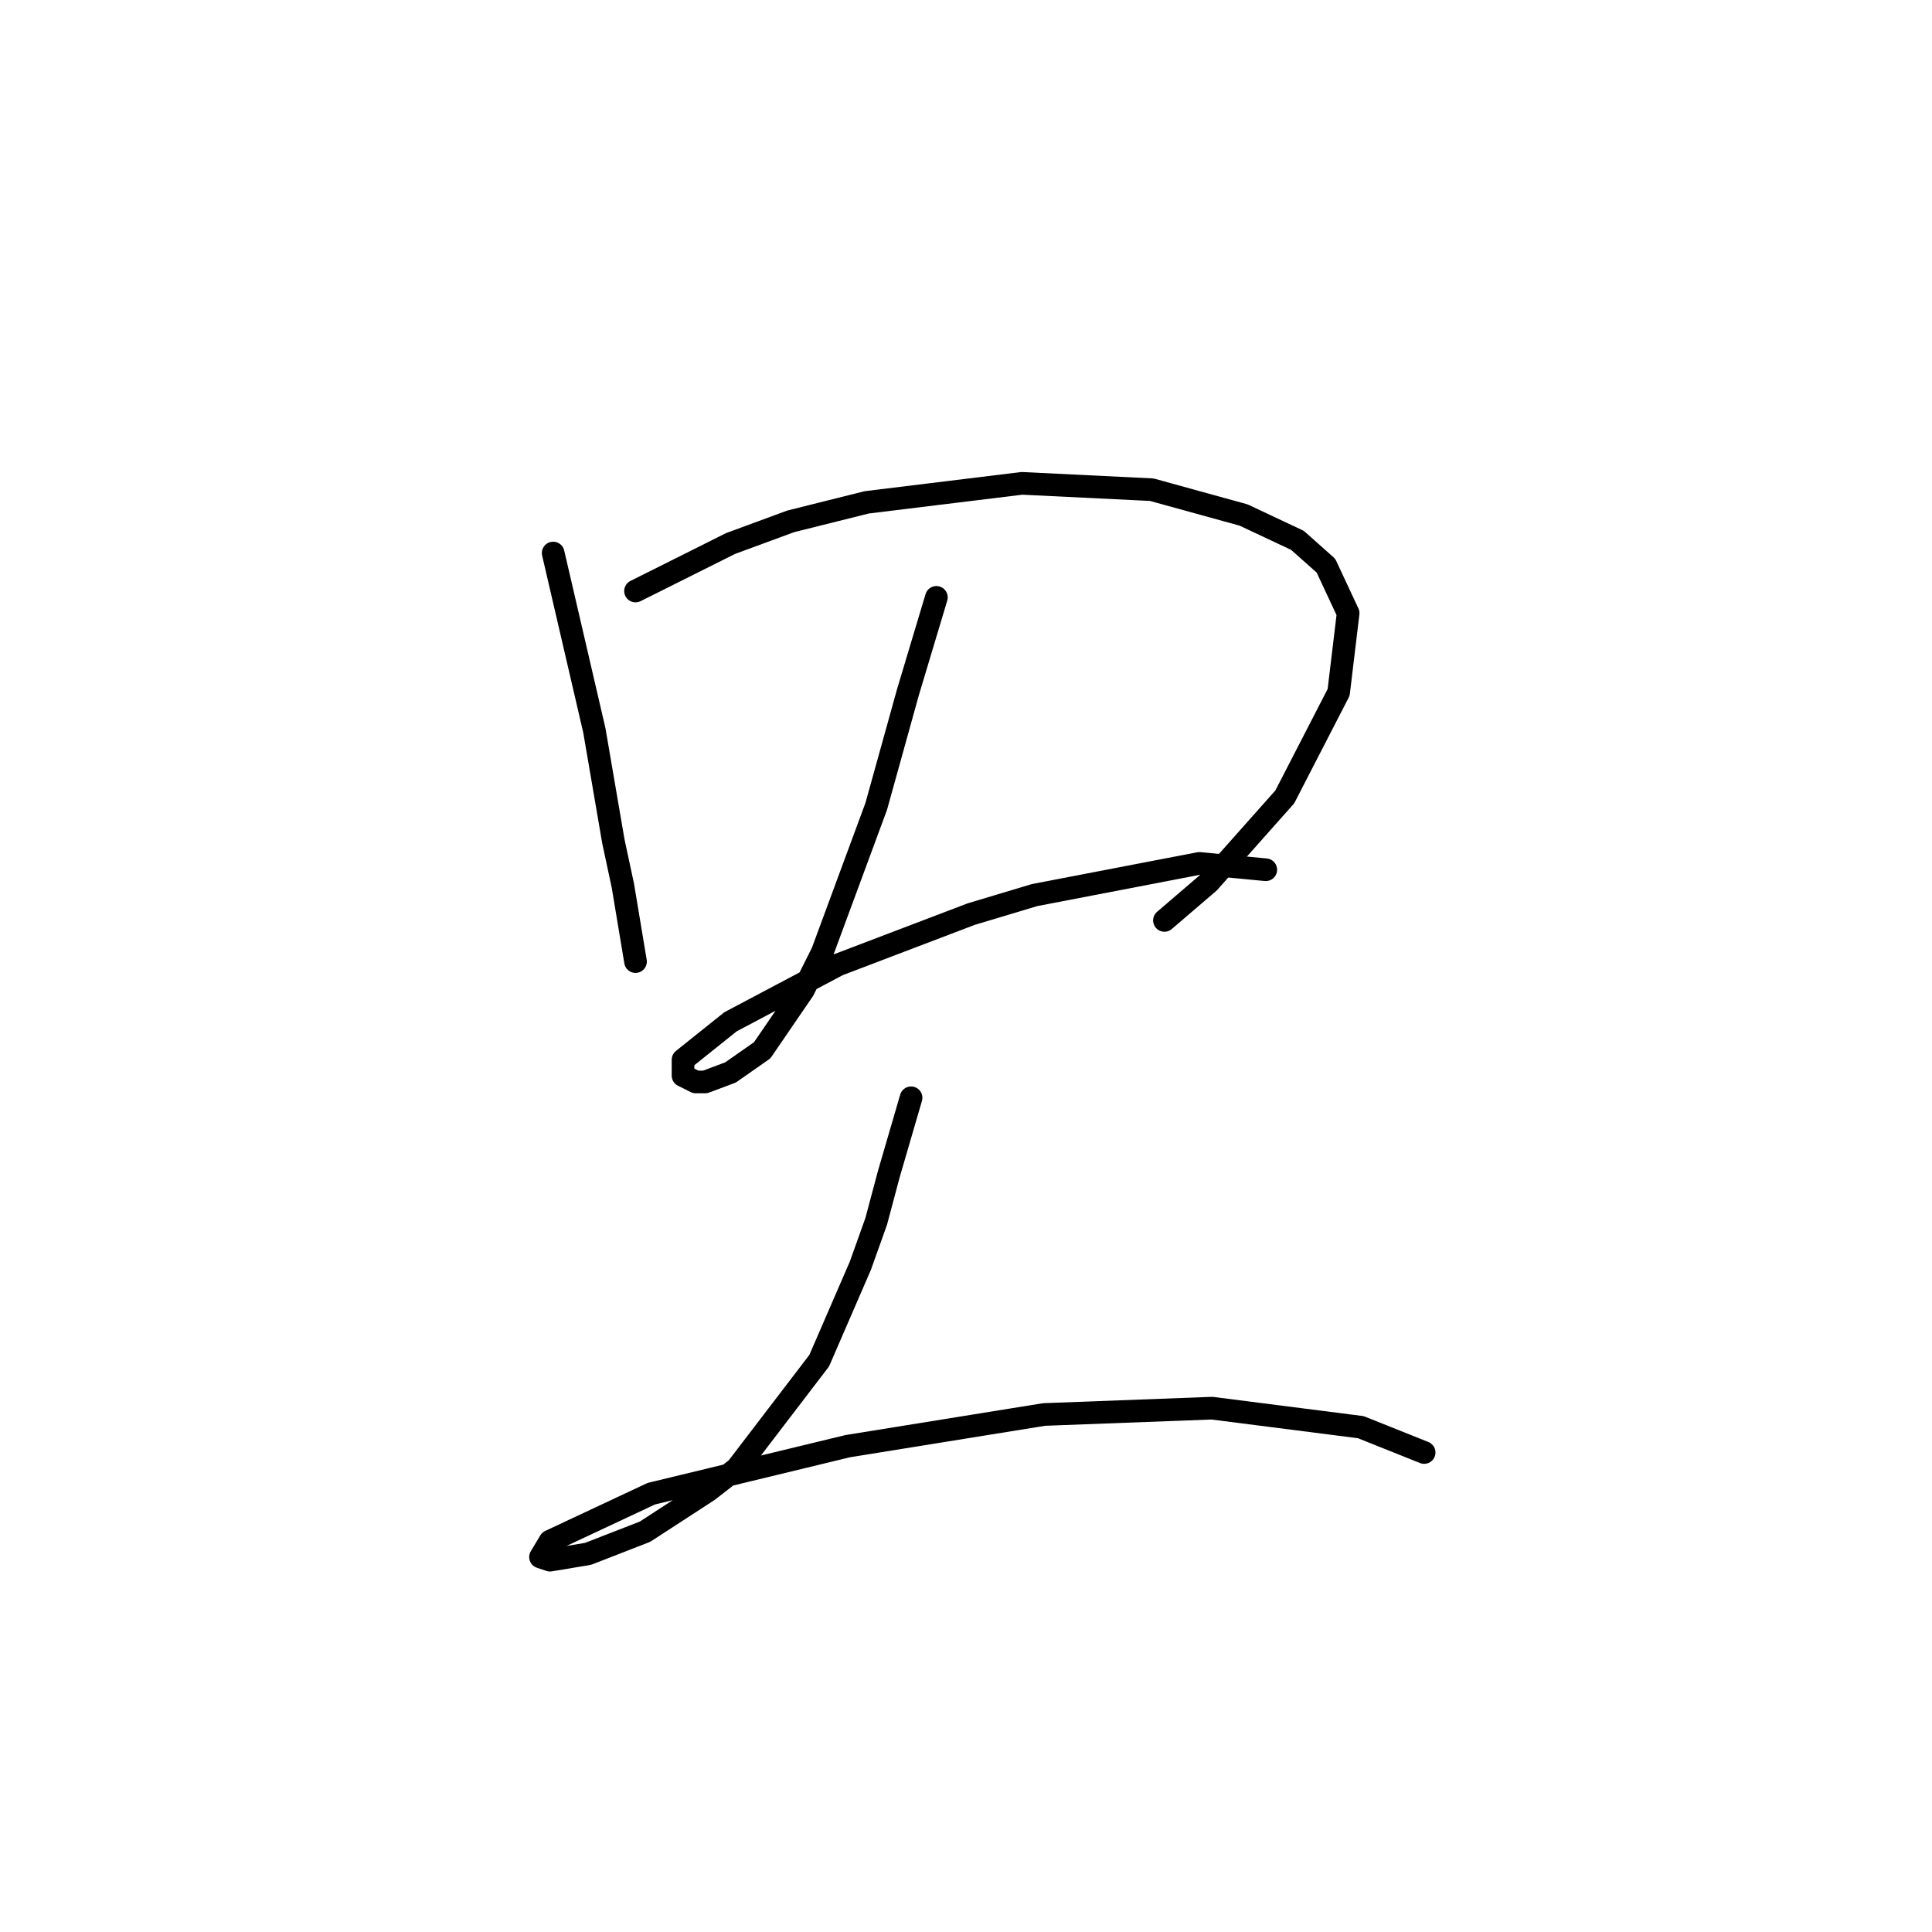 <?xml version="1.0" standalone="no"?>
    <svg width="256" height="256" xmlns="http://www.w3.org/2000/svg" version="1.1">
    <polyline stroke="black" stroke-width="3" stroke-linecap="round" fill="transparent" stroke-linejoin="round" points="73.298 73.279 78.754 96.78 81.272 111.469 82.531 117.344 84.21 127.416 84.21 127.416 " />
        <polyline stroke="black" stroke-width="3" stroke-linecap="round" fill="transparent" stroke-linejoin="round" points="84.21 78.315 96.8 72.02 104.773 69.082 114.845 66.564 135.409 64.046 152.615 64.886 164.786 68.243 171.92 71.6 175.697 74.958 178.635 81.253 177.376 91.744 170.241 105.593 160.169 116.924 154.294 121.96 154.294 121.96 " />
        <polyline stroke="black" stroke-width="3" stroke-linecap="round" fill="transparent" stroke-linejoin="round" points="124.078 79.154 120.301 91.744 118.203 99.298 116.104 106.852 108.97 126.157 106.452 131.193 100.996 139.167 96.8 142.104 93.442 143.363 92.183 143.363 90.505 142.524 90.505 140.426 96.8 135.39 111.068 127.836 128.694 121.121 137.088 118.603 158.91 114.406 167.723 115.246 167.723 115.246 " />
        <polyline stroke="black" stroke-width="3" stroke-linecap="round" fill="transparent" stroke-linejoin="round" points="120.721 145.462 117.783 155.534 116.104 161.829 114.006 167.704 108.55 180.294 97.639 194.563 93.862 197.5 85.469 202.956 77.915 205.894 72.879 206.733 71.62 206.313 72.879 204.215 86.308 197.92 112.327 191.625 138.347 187.428 160.589 186.589 180.313 189.107 188.707 192.464 188.707 192.464 " />
        </svg>